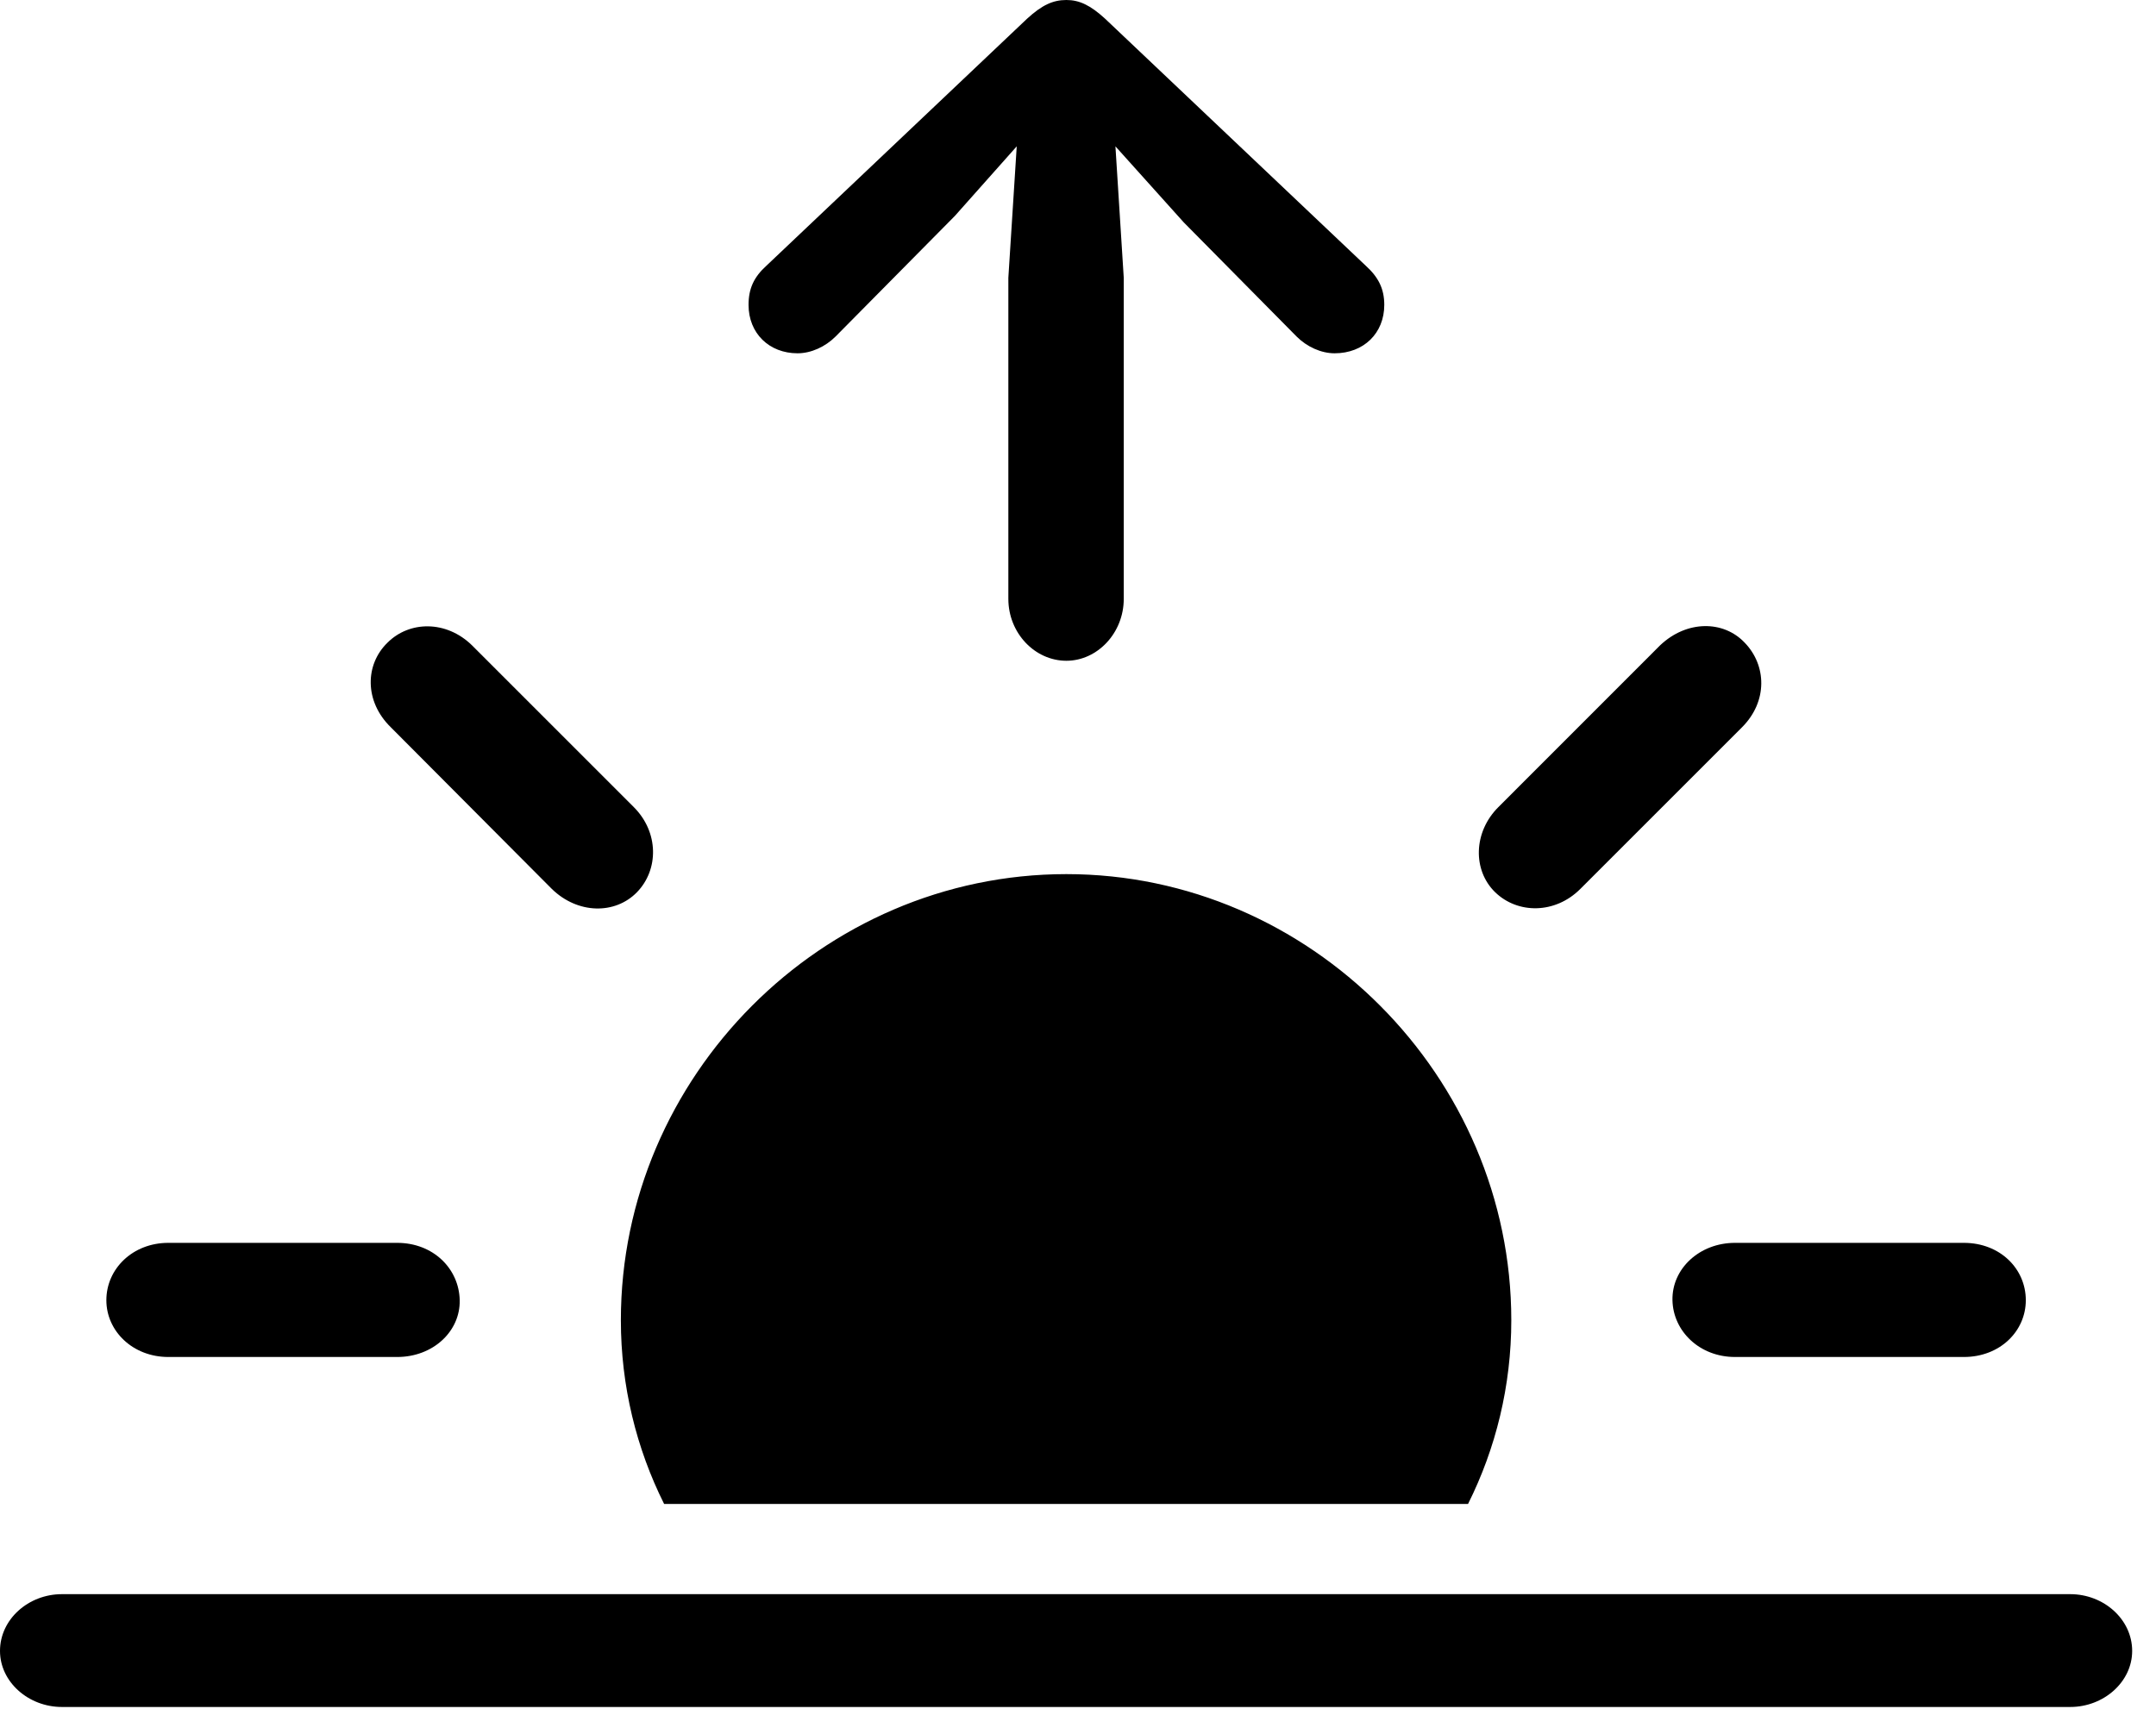 <svg version="1.1" xmlns="http://www.w3.org/2000/svg" xmlns:xlink="http://www.w3.org/1999/xlink" width="32.656" height="25.889" viewBox="0 0 32.656 25.889">
 <g>
  <rect height="25.889" opacity="0" width="32.656" x="0" y="0"/>
  <path d="M0.938 25.859L31.357 25.859C31.865 25.859 32.295 25.479 32.295 25.01C32.295 24.531 31.865 24.15 31.357 24.15L0.938 24.15C0.43 24.15 0 24.531 0 25.01C0 25.479 0.43 25.859 0.938 25.859Z" fill="currentColor"/>
  <path d="M22.891 20C22.891 16.309 19.844 13.242 16.152 13.242C12.451 13.242 9.404 16.309 9.404 20C9.404 20.996 9.639 21.943 10.059 22.783L22.236 22.783C22.656 21.943 22.891 20.996 22.891 20ZM2.549 20.557L6.016 20.557C6.562 20.557 6.973 20.166 6.963 19.697C6.953 19.219 6.562 18.828 6.016 18.828L2.549 18.828C2.012 18.828 1.611 19.219 1.611 19.697C1.611 20.166 2.012 20.557 2.549 20.557ZM8.359 13.467C8.75 13.848 9.316 13.857 9.648 13.516C9.98 13.174 9.98 12.607 9.6 12.227L7.148 9.775C6.758 9.395 6.201 9.404 5.869 9.736C5.527 10.068 5.518 10.625 5.918 11.016ZM22.646 13.516C22.988 13.848 23.555 13.848 23.936 13.467L26.387 11.016C26.777 10.625 26.758 10.078 26.426 9.736C26.104 9.395 25.547 9.395 25.146 9.775L22.695 12.227C22.314 12.607 22.305 13.184 22.646 13.516ZM26.279 20.557L29.746 20.557C30.293 20.557 30.684 20.166 30.684 19.697C30.684 19.219 30.293 18.828 29.746 18.828L26.279 18.828C25.742 18.828 25.322 19.219 25.332 19.697C25.342 20.166 25.742 20.557 26.279 20.557Z" fill="currentColor"/>
  <path d="M16.152 10.01C16.621 10.01 17.021 9.59 17.021 9.072L17.021 4.209L16.895 2.217L17.93 3.369L19.639 5.098C19.795 5.254 20.01 5.352 20.215 5.352C20.654 5.352 20.967 5.049 20.967 4.619C20.967 4.375 20.879 4.199 20.684 4.023L16.738 0.283C16.514 0.078 16.348 0 16.152 0C15.947 0 15.781 0.078 15.557 0.283L11.611 4.023C11.416 4.199 11.338 4.375 11.338 4.619C11.338 5.049 11.65 5.352 12.08 5.352C12.285 5.352 12.5 5.254 12.656 5.098L14.463 3.271L15.4 2.217L15.273 4.209L15.273 9.072C15.273 9.59 15.674 10.01 16.152 10.01Z" fill="currentColor"/>
 </g>
</svg>

